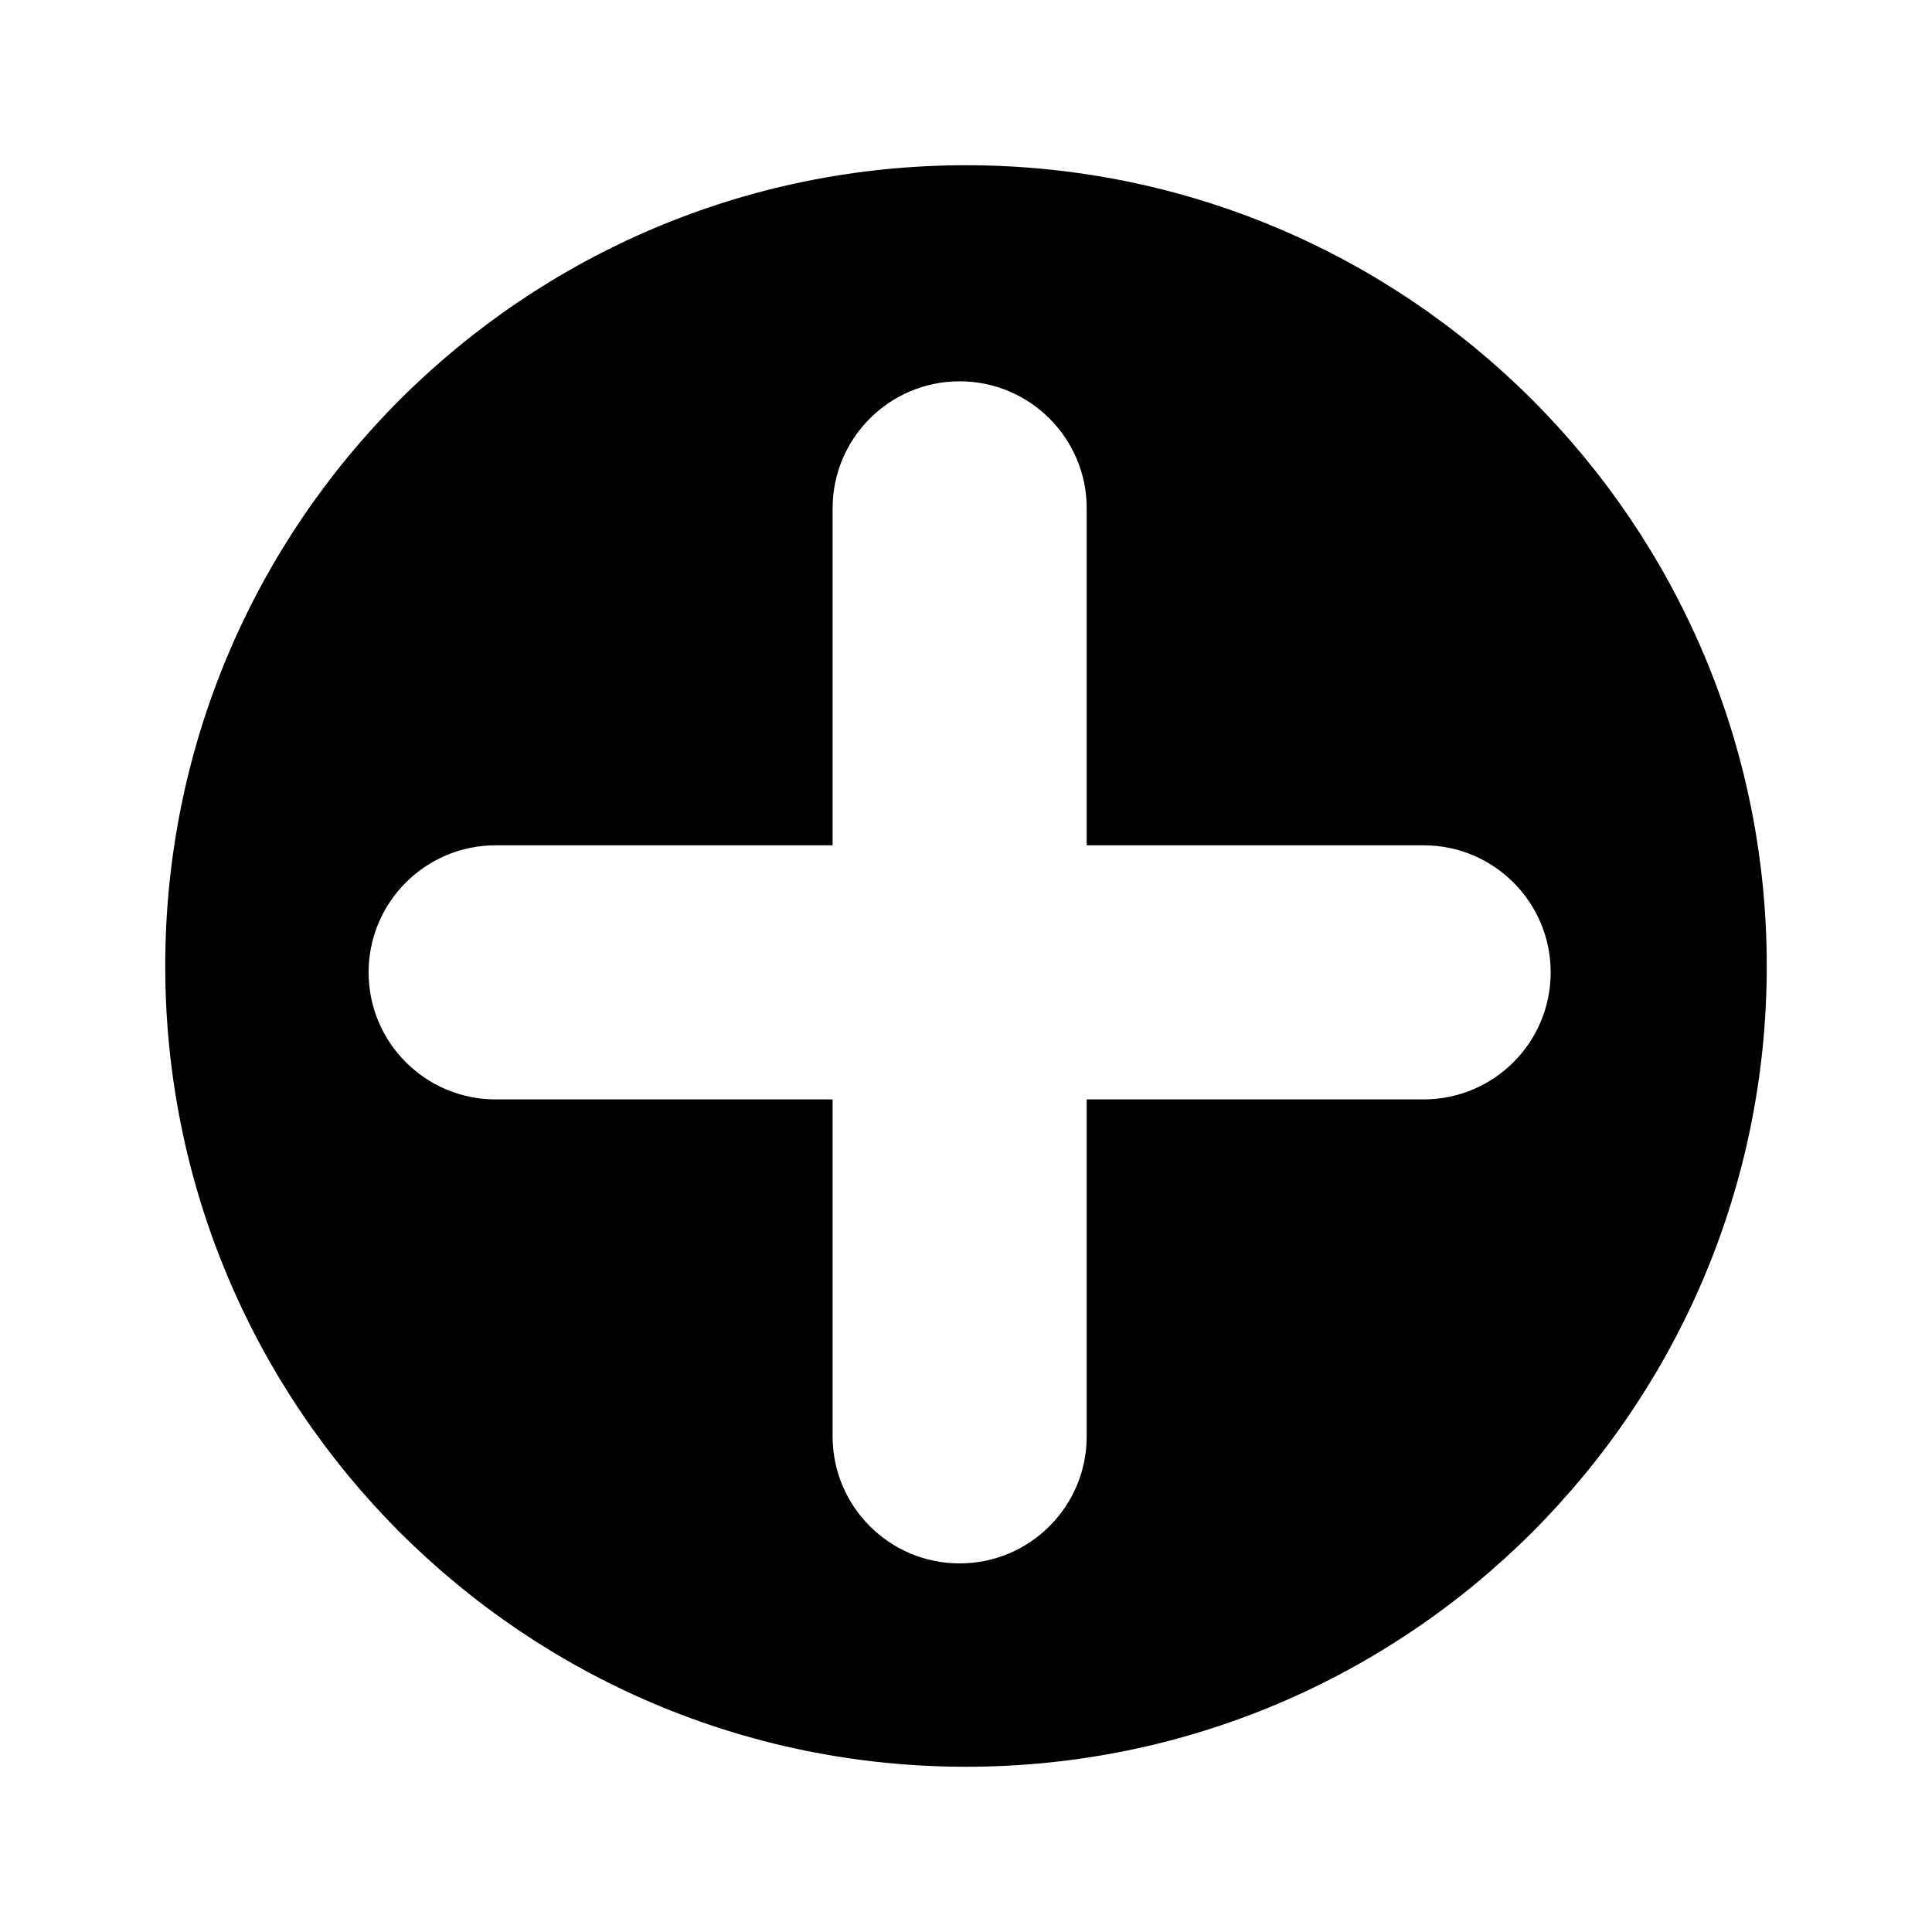 <svg width="152" height="152" viewBox="0 0 152 152" fill="none" xmlns="http://www.w3.org/2000/svg">
<path fill-rule="evenodd" clip-rule="evenodd" d="M139 76C139 110.794 110.794 139 76 139C41.206 139 13 110.794 13 76C13 41.206 41.206 13 76 13C110.794 13 139 41.206 139 76ZM75.5 30C81.021 30 85.496 34.475 85.496 39.995V66.505H112.005C117.525 66.505 122 70.98 122 76.5C122 82.021 117.525 86.496 112.005 86.496H85.496V113.005C85.496 118.525 81.021 123 75.5 123C69.98 123 65.505 118.525 65.505 113.005V86.496H38.995C33.475 86.496 29 82.021 29 76.5C29 70.98 33.475 66.505 38.995 66.505H65.505V39.995C65.505 34.475 69.98 30 75.5 30Z" fill="black"/>
</svg>
